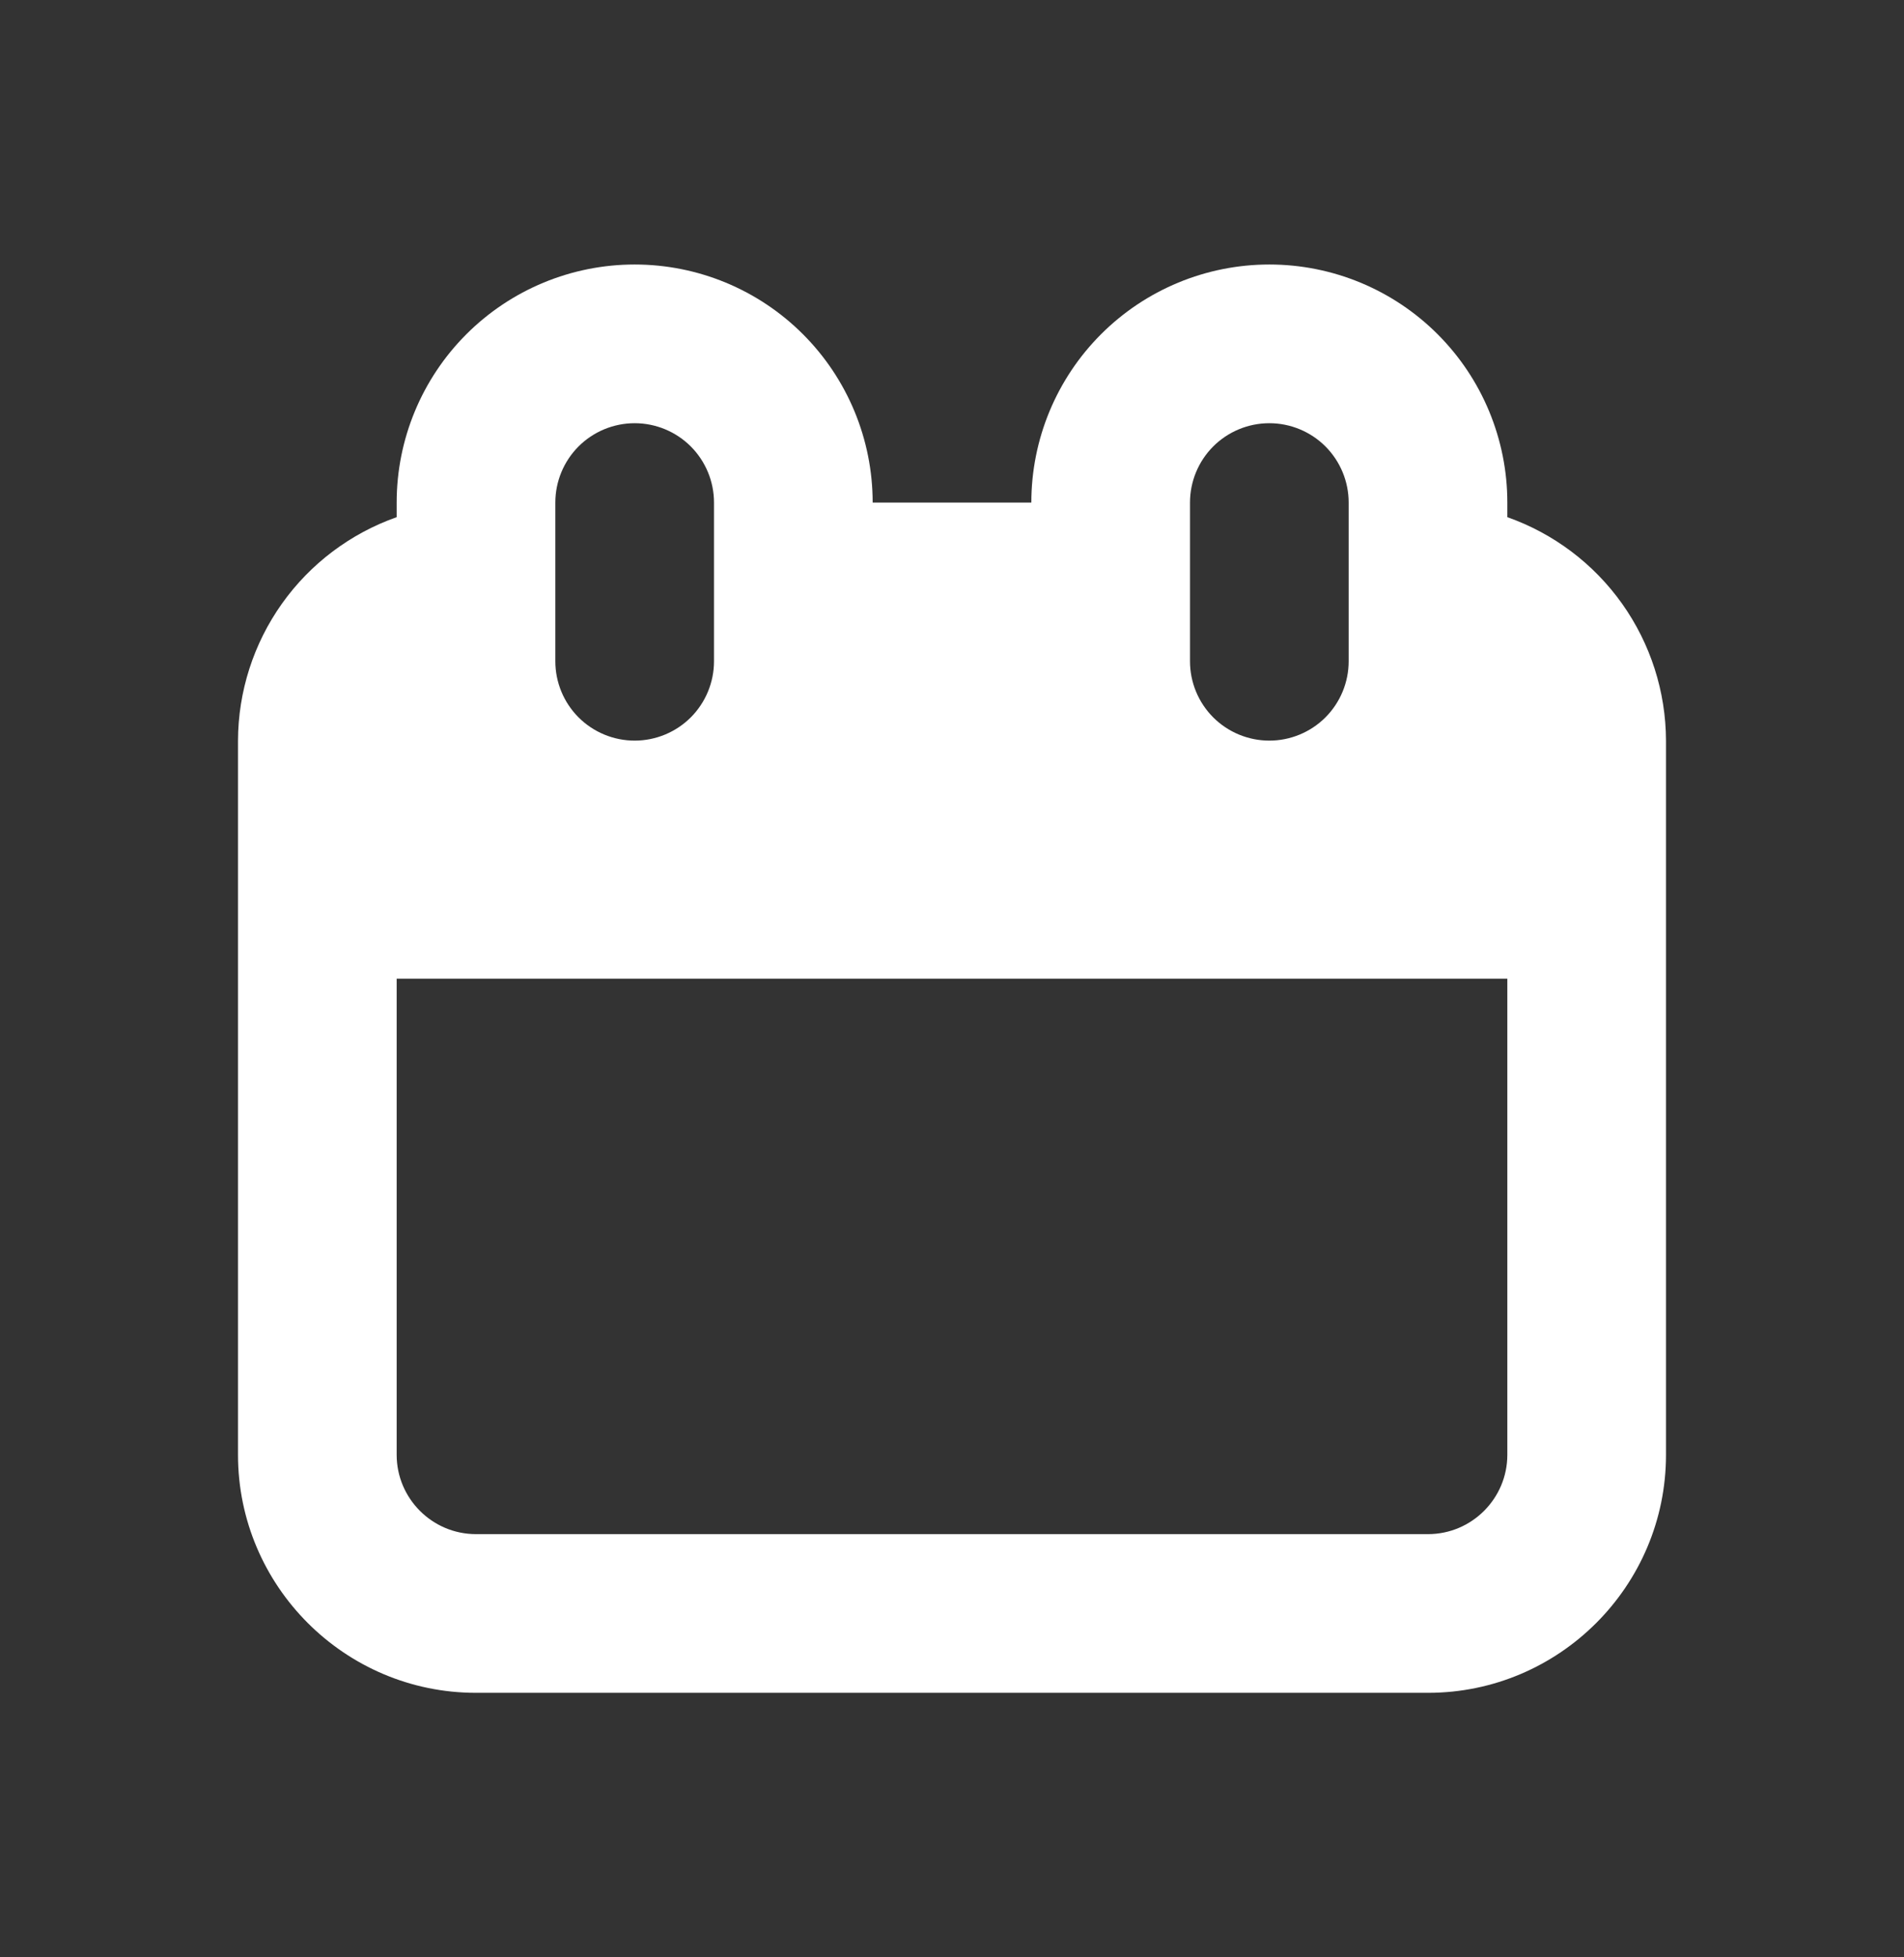 <svg width="36" height="37" viewBox="0 0 36 37" fill="none" xmlns="http://www.w3.org/2000/svg">
<rect x="0" y="0" width="36" height="37" fill="#333333" stroke="none"/>
<path d="M28.5 9.776V9.5C28.5 8.307 28.026 7.162 27.182 6.318C26.338 5.474 25.194 5 24 5C22.806 5 21.662 5.474 20.818 6.318C19.974 7.162 19.5 8.307 19.5 9.5H16.5C16.5 8.307 16.026 7.162 15.182 6.318C14.338 5.474 13.194 5 12 5C10.806 5 9.662 5.474 8.818 6.318C7.974 7.162 7.5 8.307 7.5 9.5V9.776C6.625 10.085 5.867 10.656 5.33 11.412C4.793 12.169 4.503 13.072 4.5 14V27.5C4.5 29.981 6.519 32 9 32H27C29.481 32 31.5 29.981 31.5 27.5V14C31.497 13.072 31.207 12.169 30.67 11.412C30.133 10.656 29.375 10.085 28.5 9.776ZM22.5 9.5C22.5 9.102 22.658 8.721 22.939 8.439C23.221 8.158 23.602 8 24 8C24.398 8 24.779 8.158 25.061 8.439C25.342 8.721 25.5 9.102 25.5 9.5V12.5C25.5 12.898 25.342 13.279 25.061 13.561C24.779 13.842 24.398 14 24 14C23.602 14 23.221 13.842 22.939 13.561C22.658 13.279 22.5 12.898 22.5 12.5V9.5ZM10.5 9.5C10.5 9.102 10.658 8.721 10.939 8.439C11.221 8.158 11.602 8 12 8C12.398 8 12.779 8.158 13.061 8.439C13.342 8.721 13.5 9.102 13.5 9.5V12.5C13.5 12.898 13.342 13.279 13.061 13.561C12.779 13.842 12.398 14 12 14C11.602 14 11.221 13.842 10.939 13.561C10.658 13.279 10.5 12.898 10.5 12.5V9.5ZM28.5 27.5C28.5 28.326 27.828 29 27 29H9C8.172 29 7.5 28.326 7.5 27.5V18.5H28.5V27.5Z" fill="white"/>
</svg>
